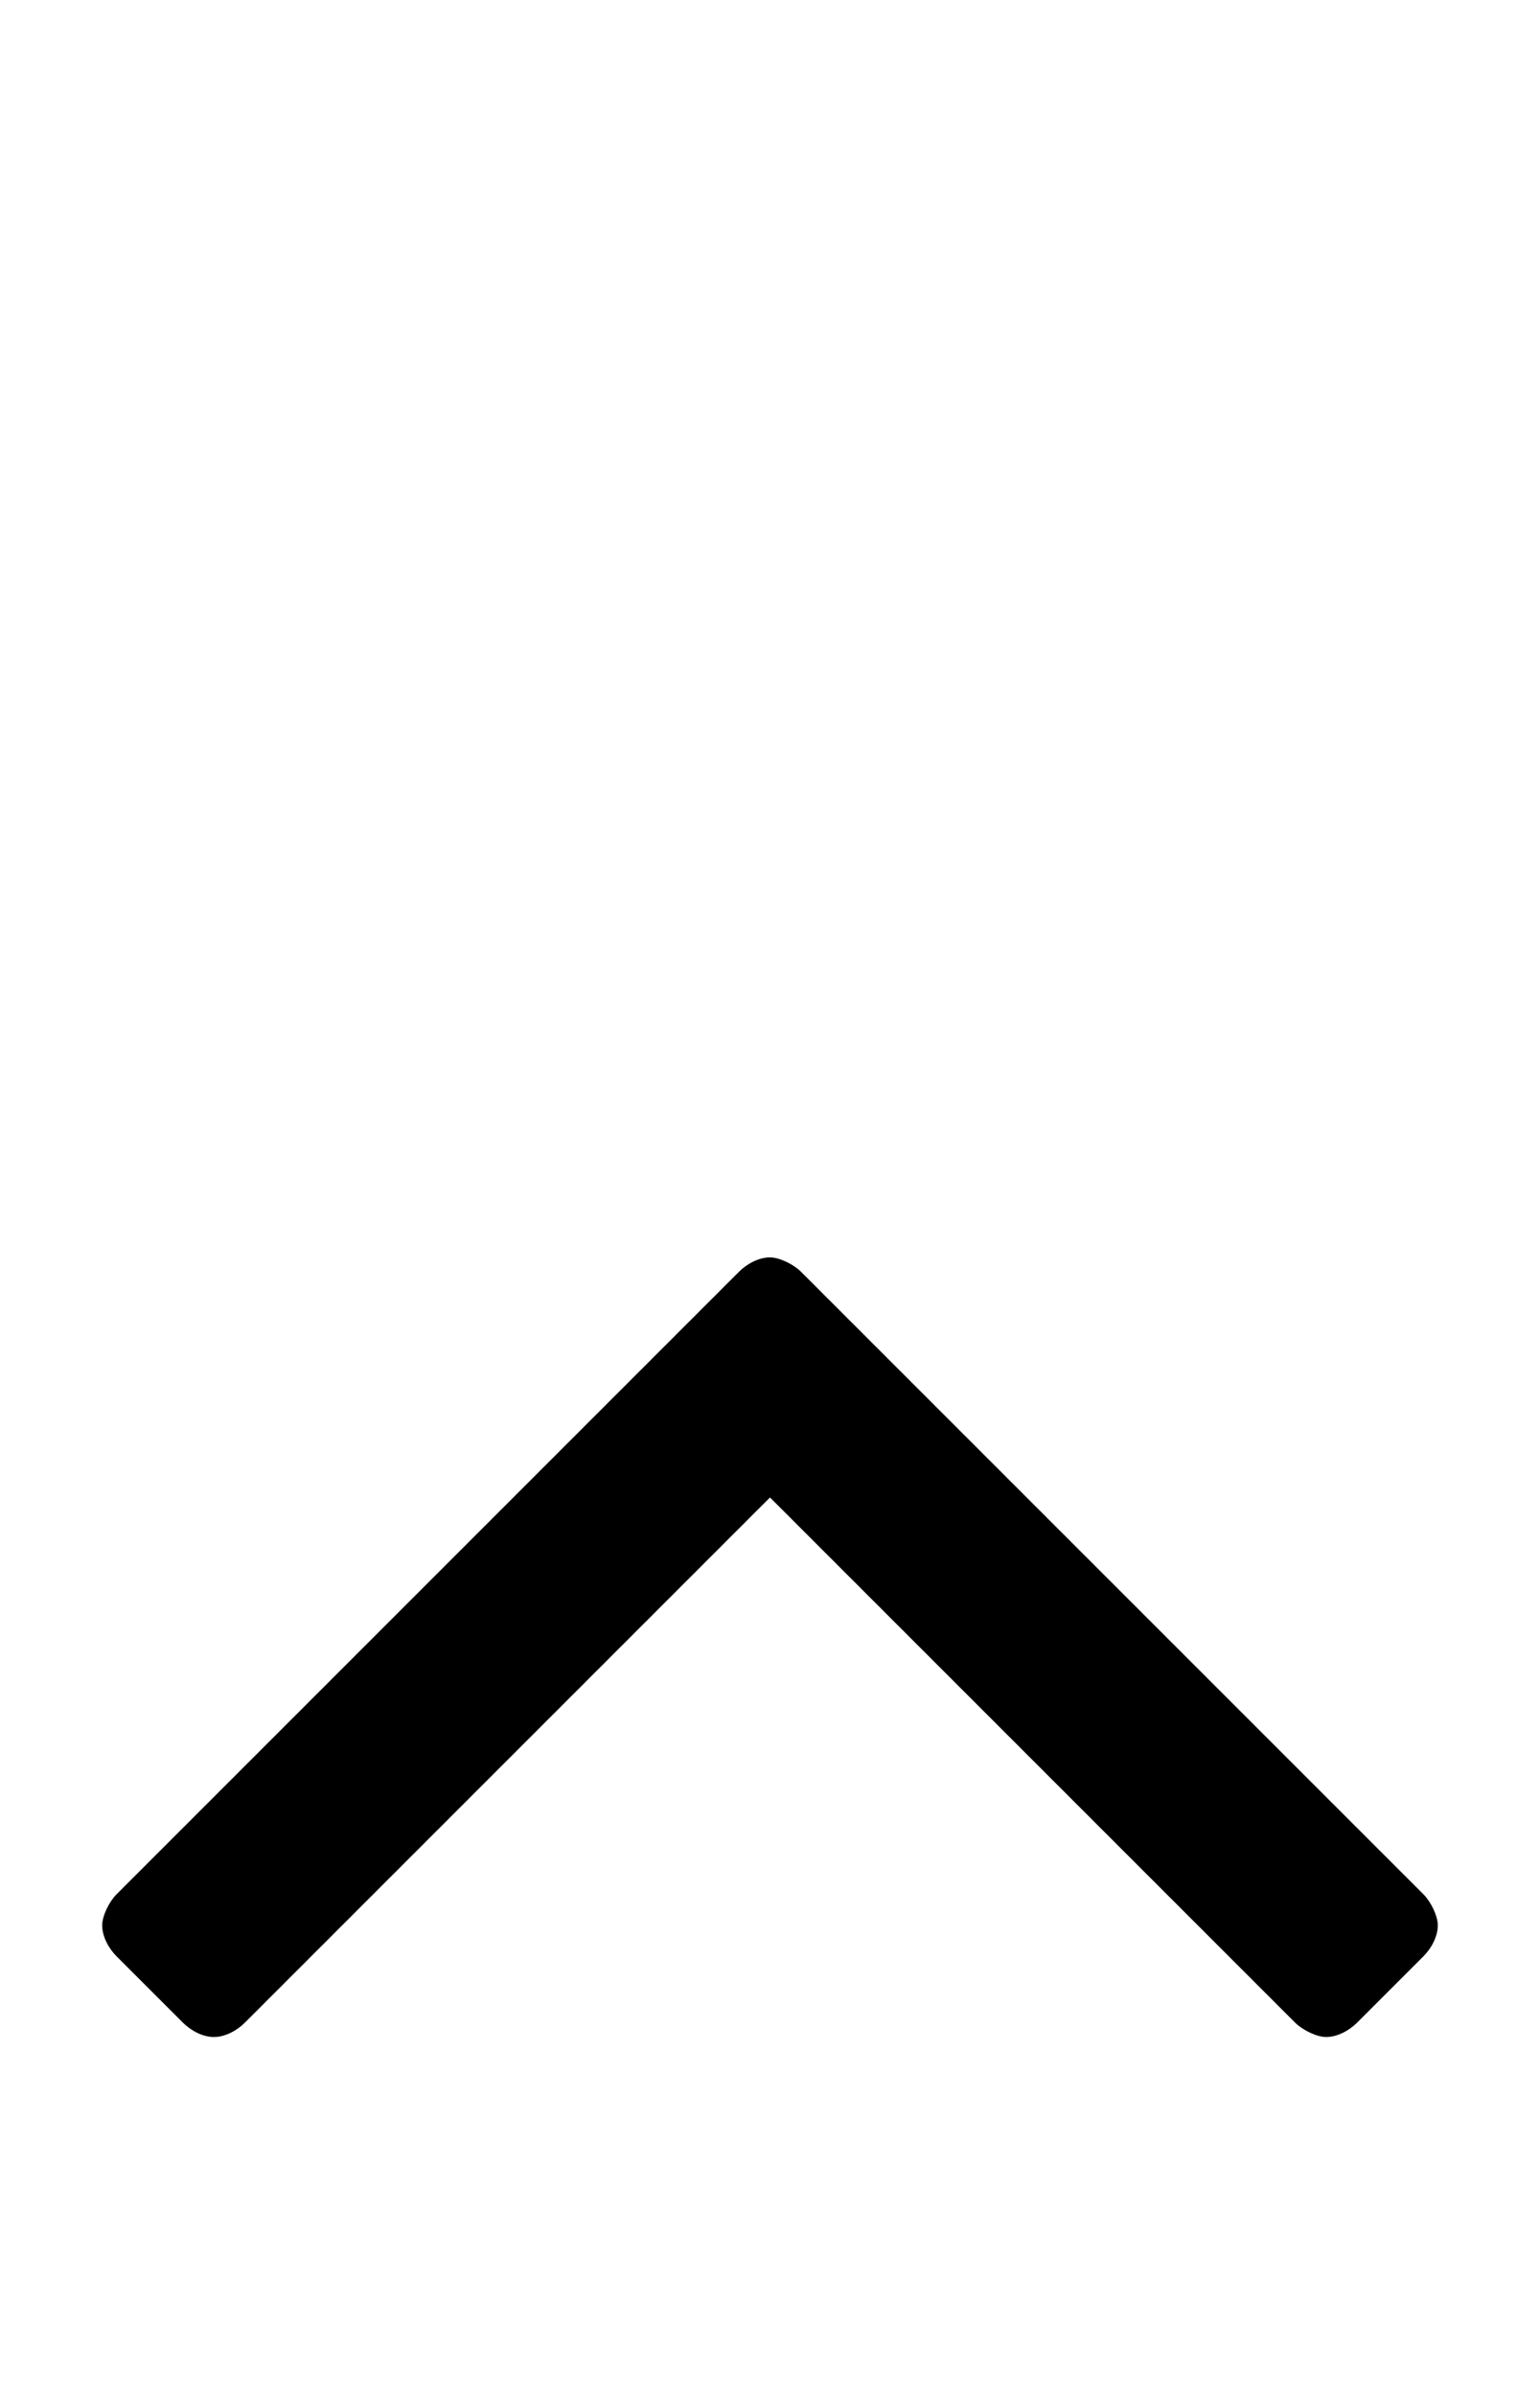 <svg xmlns="http://www.w3.org/2000/svg" viewBox="0 -144 648 1008"><path fill="currentColor" d="M605 666c0 5-3 10-6 13l-28 28c-3 3-8 6-13 6-4 0-10-3-13-6L324 486 103 707c-3 3-8 6-13 6s-10-3-13-6l-28-28c-3-3-6-8-6-13 0-4 3-10 6-13l262-262c3-3 8-6 13-6 4 0 10 3 13 6l262 262c3 3 6 9 6 13z"/></svg>
